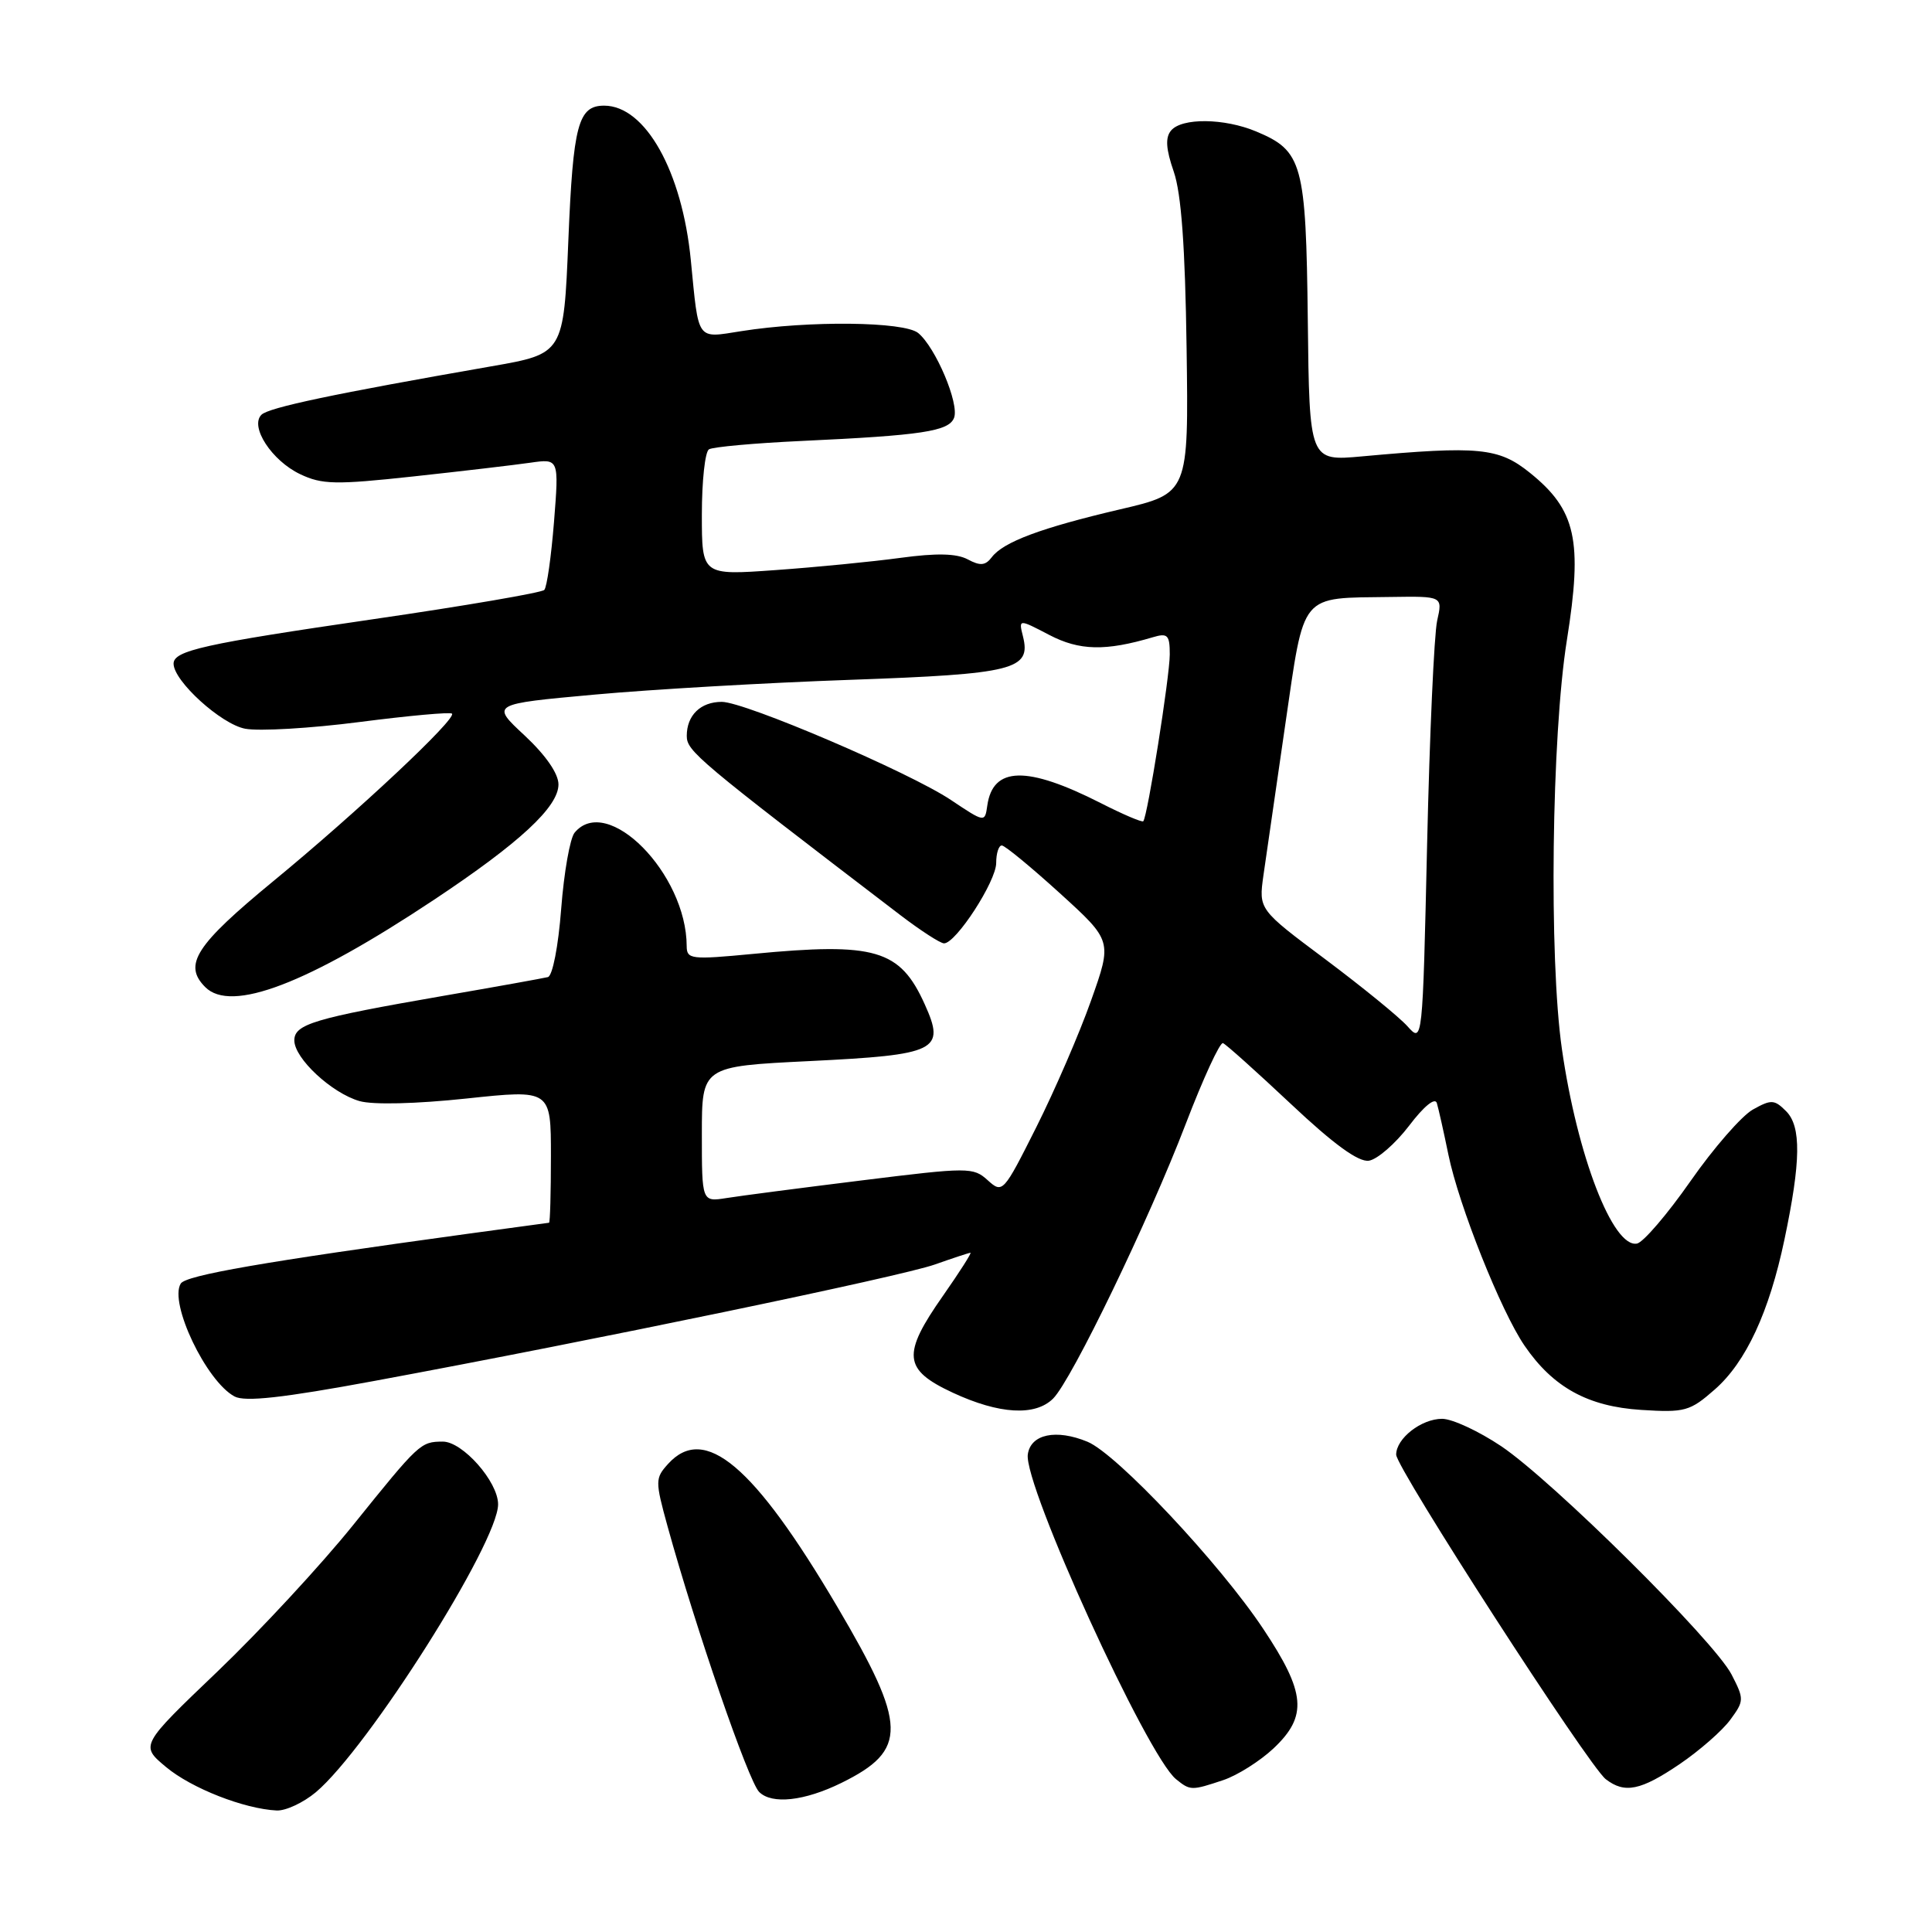 <?xml version="1.0" encoding="UTF-8" standalone="no"?>
<!DOCTYPE svg PUBLIC "-//W3C//DTD SVG 1.1//EN" "http://www.w3.org/Graphics/SVG/1.1/DTD/svg11.dtd" >
<svg xmlns="http://www.w3.org/2000/svg" xmlns:xlink="http://www.w3.org/1999/xlink" version="1.1" viewBox="0 0 256 256">
 <g >
 <path fill="currentColor"
d=" M 41.85 237.48 C 48.75 231.67 66.00 204.42 66.00 199.33 C 66.00 196.33 61.29 191.00 58.66 191.02 C 55.72 191.04 55.55 191.20 46.79 202.08 C 42.55 207.35 34.47 216.07 28.83 221.47 C 18.57 231.28 18.57 231.28 22.00 234.14 C 25.36 236.95 32.35 239.69 36.67 239.90 C 37.87 239.95 40.20 238.86 41.85 237.48 Z  M 111.50 236.24 C 120.32 231.89 120.24 228.67 110.93 212.88 C 99.89 194.16 93.35 188.64 88.52 193.98 C 86.81 195.87 86.80 196.24 88.45 202.23 C 92.18 215.74 99.17 236.03 100.59 237.44 C 102.27 239.13 106.60 238.65 111.50 236.24 Z  M 162.10 235.87 C 163.97 235.24 166.96 233.35 168.75 231.67 C 173.29 227.39 173.03 224.31 167.39 215.84 C 161.64 207.18 147.99 192.65 144.10 191.04 C 139.94 189.32 136.57 190.03 136.19 192.71 C 135.61 196.75 152.00 232.66 155.83 235.75 C 157.72 237.28 157.87 237.28 162.10 235.87 Z  M 222.57 233.75 C 225.20 231.96 228.22 229.32 229.27 227.88 C 231.12 225.37 231.12 225.14 229.44 221.88 C 227.13 217.42 205.78 196.25 198.92 191.63 C 195.95 189.64 192.43 188.00 191.09 188.00 C 188.33 188.00 185.00 190.60 185.00 192.75 C 185.00 194.51 210.50 233.99 212.77 235.75 C 215.28 237.69 217.39 237.26 222.57 233.75 Z  M 139.55 185.31 C 142.01 182.85 152.22 161.71 157.11 148.94 C 159.43 142.89 161.65 138.07 162.05 138.22 C 162.45 138.37 166.50 142.01 171.07 146.30 C 176.72 151.62 180.00 154.00 181.38 153.80 C 182.50 153.63 184.89 151.55 186.71 149.17 C 188.68 146.57 190.16 145.37 190.39 146.17 C 190.61 146.90 191.30 149.97 191.92 153.00 C 193.31 159.76 198.89 173.76 202.01 178.31 C 205.79 183.83 210.40 186.37 217.46 186.82 C 223.26 187.19 223.93 187.00 227.22 184.11 C 231.35 180.49 234.43 173.86 236.45 164.24 C 238.63 153.88 238.69 149.26 236.67 147.24 C 235.11 145.68 234.70 145.66 232.25 147.03 C 230.77 147.87 227.05 152.13 223.99 156.52 C 220.93 160.90 217.74 164.62 216.91 164.78 C 213.72 165.39 208.99 153.14 206.96 139.00 C 205.23 126.94 205.59 97.52 207.62 84.82 C 209.73 71.60 208.84 67.57 202.71 62.64 C 198.59 59.32 195.96 59.06 180.50 60.47 C 173.50 61.11 173.50 61.11 173.29 42.44 C 173.05 21.64 172.60 19.99 166.45 17.42 C 162.22 15.65 156.59 15.59 155.17 17.30 C 154.39 18.23 154.49 19.75 155.53 22.75 C 156.53 25.66 157.04 32.67 157.23 46.14 C 157.50 65.37 157.50 65.37 148.42 67.49 C 137.96 69.94 132.95 71.81 131.42 73.83 C 130.57 74.95 129.89 75.01 128.23 74.12 C 126.74 73.33 124.10 73.27 119.31 73.92 C 115.56 74.43 108.11 75.16 102.75 75.54 C 93.00 76.24 93.00 76.24 93.00 68.18 C 93.00 63.74 93.42 59.86 93.94 59.54 C 94.45 59.22 99.96 58.72 106.19 58.43 C 122.18 57.69 125.73 57.15 126.42 55.36 C 127.13 53.49 123.98 46.04 121.67 44.13 C 119.81 42.60 107.17 42.46 98.22 43.88 C 92.23 44.82 92.60 45.33 91.54 34.50 C 90.39 22.70 85.51 14.00 80.05 14.00 C 76.61 14.00 75.94 16.53 75.31 31.83 C 74.69 46.87 74.69 46.87 65.10 48.54 C 44.24 52.18 35.60 54.00 34.64 54.96 C 33.07 56.53 36.01 61.04 39.77 62.83 C 42.67 64.21 44.45 64.25 54.78 63.13 C 61.23 62.43 68.20 61.61 70.28 61.31 C 74.07 60.77 74.07 60.77 73.41 69.14 C 73.04 73.74 72.47 77.80 72.12 78.17 C 71.78 78.53 61.60 80.28 49.50 82.04 C 27.00 85.32 23.00 86.21 23.00 87.94 C 23.00 90.24 29.31 95.97 32.49 96.56 C 34.33 96.91 41.15 96.51 47.65 95.67 C 54.16 94.83 59.66 94.33 59.89 94.56 C 60.55 95.22 47.35 107.60 36.25 116.73 C 25.91 125.24 24.23 127.83 27.20 130.80 C 30.63 134.23 40.70 130.39 57.50 119.23 C 68.85 111.69 74.00 106.92 74.00 103.94 C 74.00 102.50 72.31 100.07 69.52 97.46 C 65.03 93.29 65.03 93.29 78.77 92.04 C 86.32 91.35 101.58 90.47 112.68 90.08 C 134.39 89.31 136.65 88.74 135.55 84.33 C 134.97 82.01 134.97 82.01 139.03 84.13 C 143.03 86.22 146.49 86.30 152.75 84.44 C 154.72 83.85 155.00 84.13 155.00 86.71 C 155.00 89.63 152.05 108.21 151.49 108.82 C 151.33 108.99 148.79 107.91 145.85 106.41 C 136.06 101.44 131.56 101.54 130.82 106.75 C 130.50 109.00 130.49 109.00 126.00 106.00 C 120.49 102.32 98.71 93.00 95.64 93.00 C 92.83 93.00 91.00 94.78 91.00 97.51 C 91.00 99.53 92.37 100.68 119.29 121.25 C 121.99 123.31 124.60 125.00 125.09 125.00 C 126.67 125.00 132.00 116.78 132.00 114.35 C 132.00 113.06 132.34 112.01 132.75 112.03 C 133.16 112.04 136.62 114.89 140.44 118.36 C 147.38 124.67 147.38 124.67 144.57 132.58 C 143.03 136.94 139.76 144.48 137.32 149.35 C 132.95 158.05 132.85 158.17 130.88 156.39 C 128.96 154.65 128.36 154.65 114.19 156.41 C 106.11 157.41 98.04 158.46 96.25 158.75 C 93.00 159.26 93.00 159.26 93.00 150.28 C 93.00 141.30 93.00 141.30 107.25 140.60 C 124.20 139.77 125.31 139.22 122.53 133.07 C 119.25 125.80 116.00 124.84 99.75 126.40 C 91.57 127.18 91.00 127.11 90.99 125.37 C 90.97 115.76 80.46 105.13 76.14 110.33 C 75.53 111.06 74.73 115.60 74.36 120.42 C 73.98 125.39 73.22 129.30 72.60 129.47 C 71.99 129.62 65.75 130.75 58.72 131.96 C 41.60 134.93 39.00 135.71 39.00 137.86 C 39.00 140.24 43.95 144.84 47.64 145.90 C 49.42 146.41 55.13 146.27 61.81 145.56 C 73.00 144.37 73.00 144.37 73.00 153.19 C 73.00 158.03 72.89 162.01 72.75 162.02 C 72.61 162.03 67.78 162.69 62.00 163.48 C 34.89 167.20 24.63 168.98 23.95 170.08 C 22.37 172.63 27.33 183.04 31.08 185.04 C 32.46 185.78 37.46 185.23 49.55 182.99 C 78.68 177.60 119.36 169.15 123.88 167.55 C 126.28 166.70 128.41 166.00 128.59 166.00 C 128.78 166.00 127.15 168.55 124.97 171.67 C 119.48 179.50 119.68 181.48 126.25 184.54 C 132.40 187.40 137.18 187.68 139.55 185.31 Z  M 186.50 135.99 C 185.40 134.76 180.51 130.78 175.64 127.13 C 166.78 120.51 166.78 120.51 167.41 116.00 C 167.76 113.53 169.06 104.54 170.30 96.04 C 172.90 78.30 172.08 79.28 184.33 79.10 C 191.16 79.00 191.16 79.00 190.43 82.25 C 190.03 84.04 189.43 97.36 189.10 111.86 C 188.50 138.22 188.50 138.22 186.50 135.99 Z "/>
</g>
</svg>